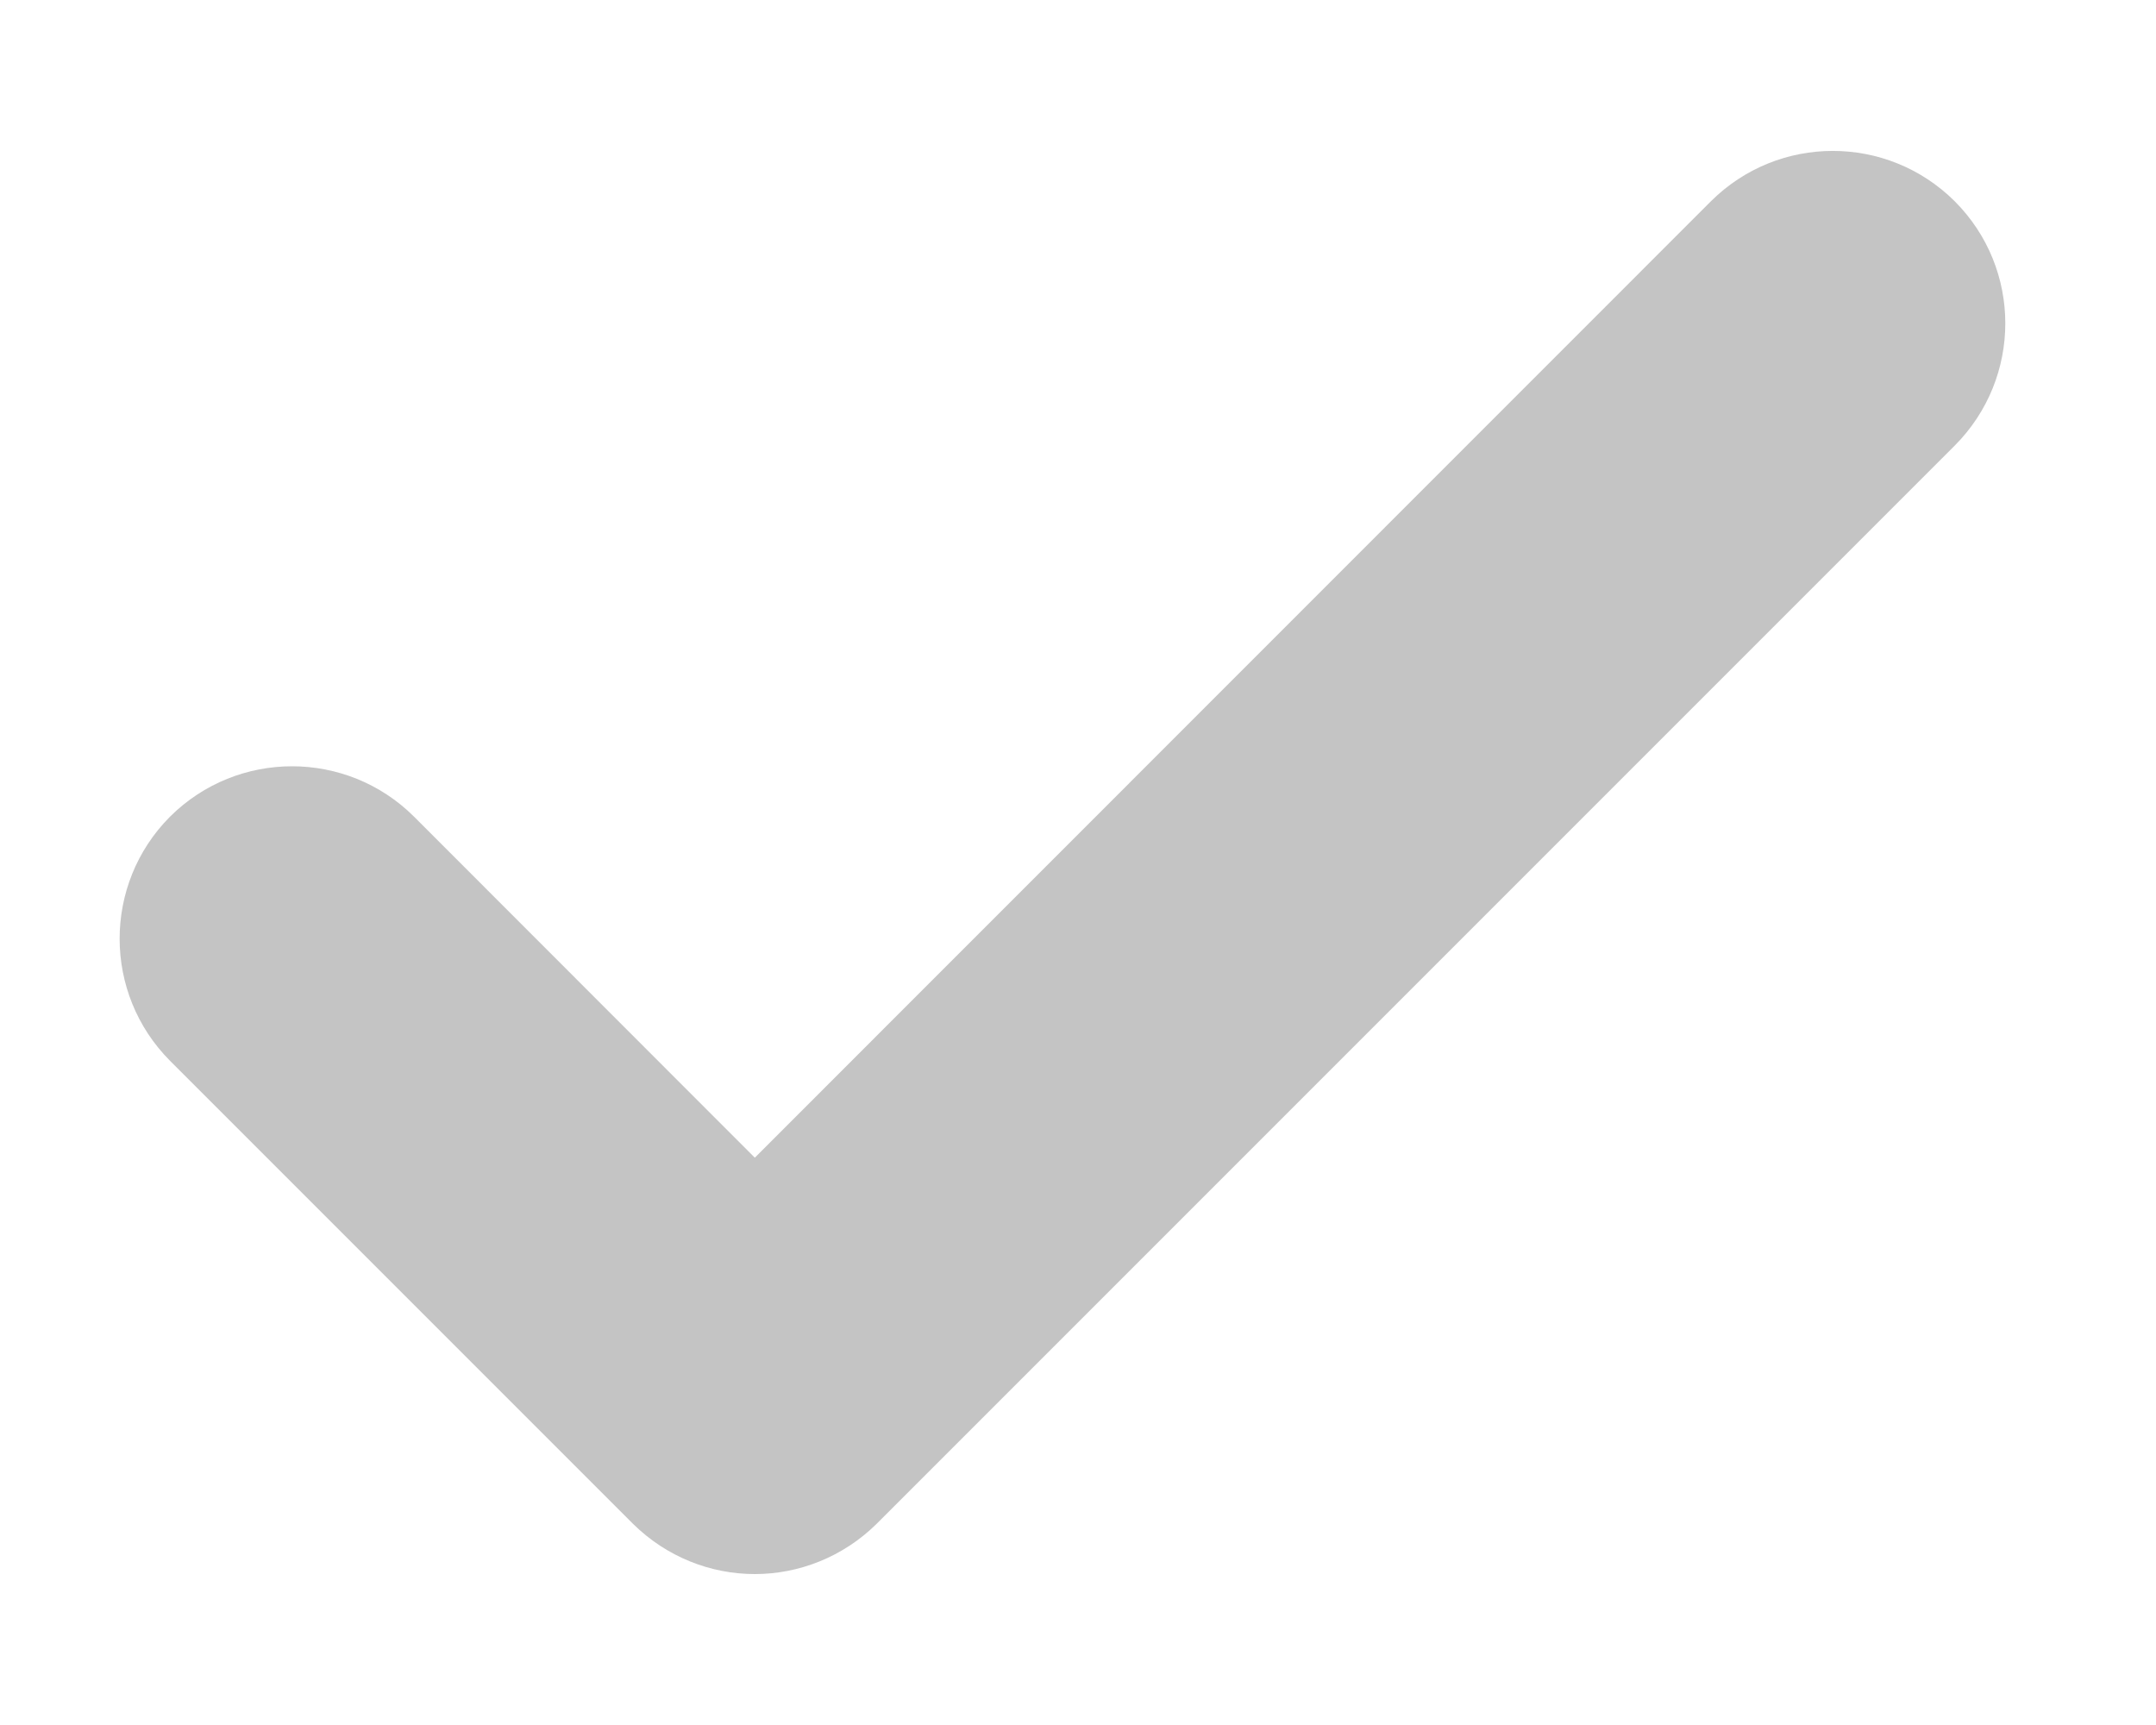 <svg width="10" height="8" viewBox="0 0 10 8" fill="none" xmlns="http://www.w3.org/2000/svg">
<path d="M0.789 4.92C0.477 4.607 0.477 4.101 0.788 3.788L0.789 3.787C1.102 3.476 1.607 3.476 1.92 3.787L3.501 5.369L7.935 0.934C8.248 0.622 8.753 0.622 9.066 0.933L9.067 0.934C9.379 1.247 9.379 1.752 9.067 2.066L4.067 7.066L4.066 7.067C3.91 7.221 3.705 7.3 3.501 7.3C3.296 7.3 3.092 7.221 2.936 7.067L2.935 7.066L0.789 4.92Z" fill="#C4C4C4"/>
</svg>
